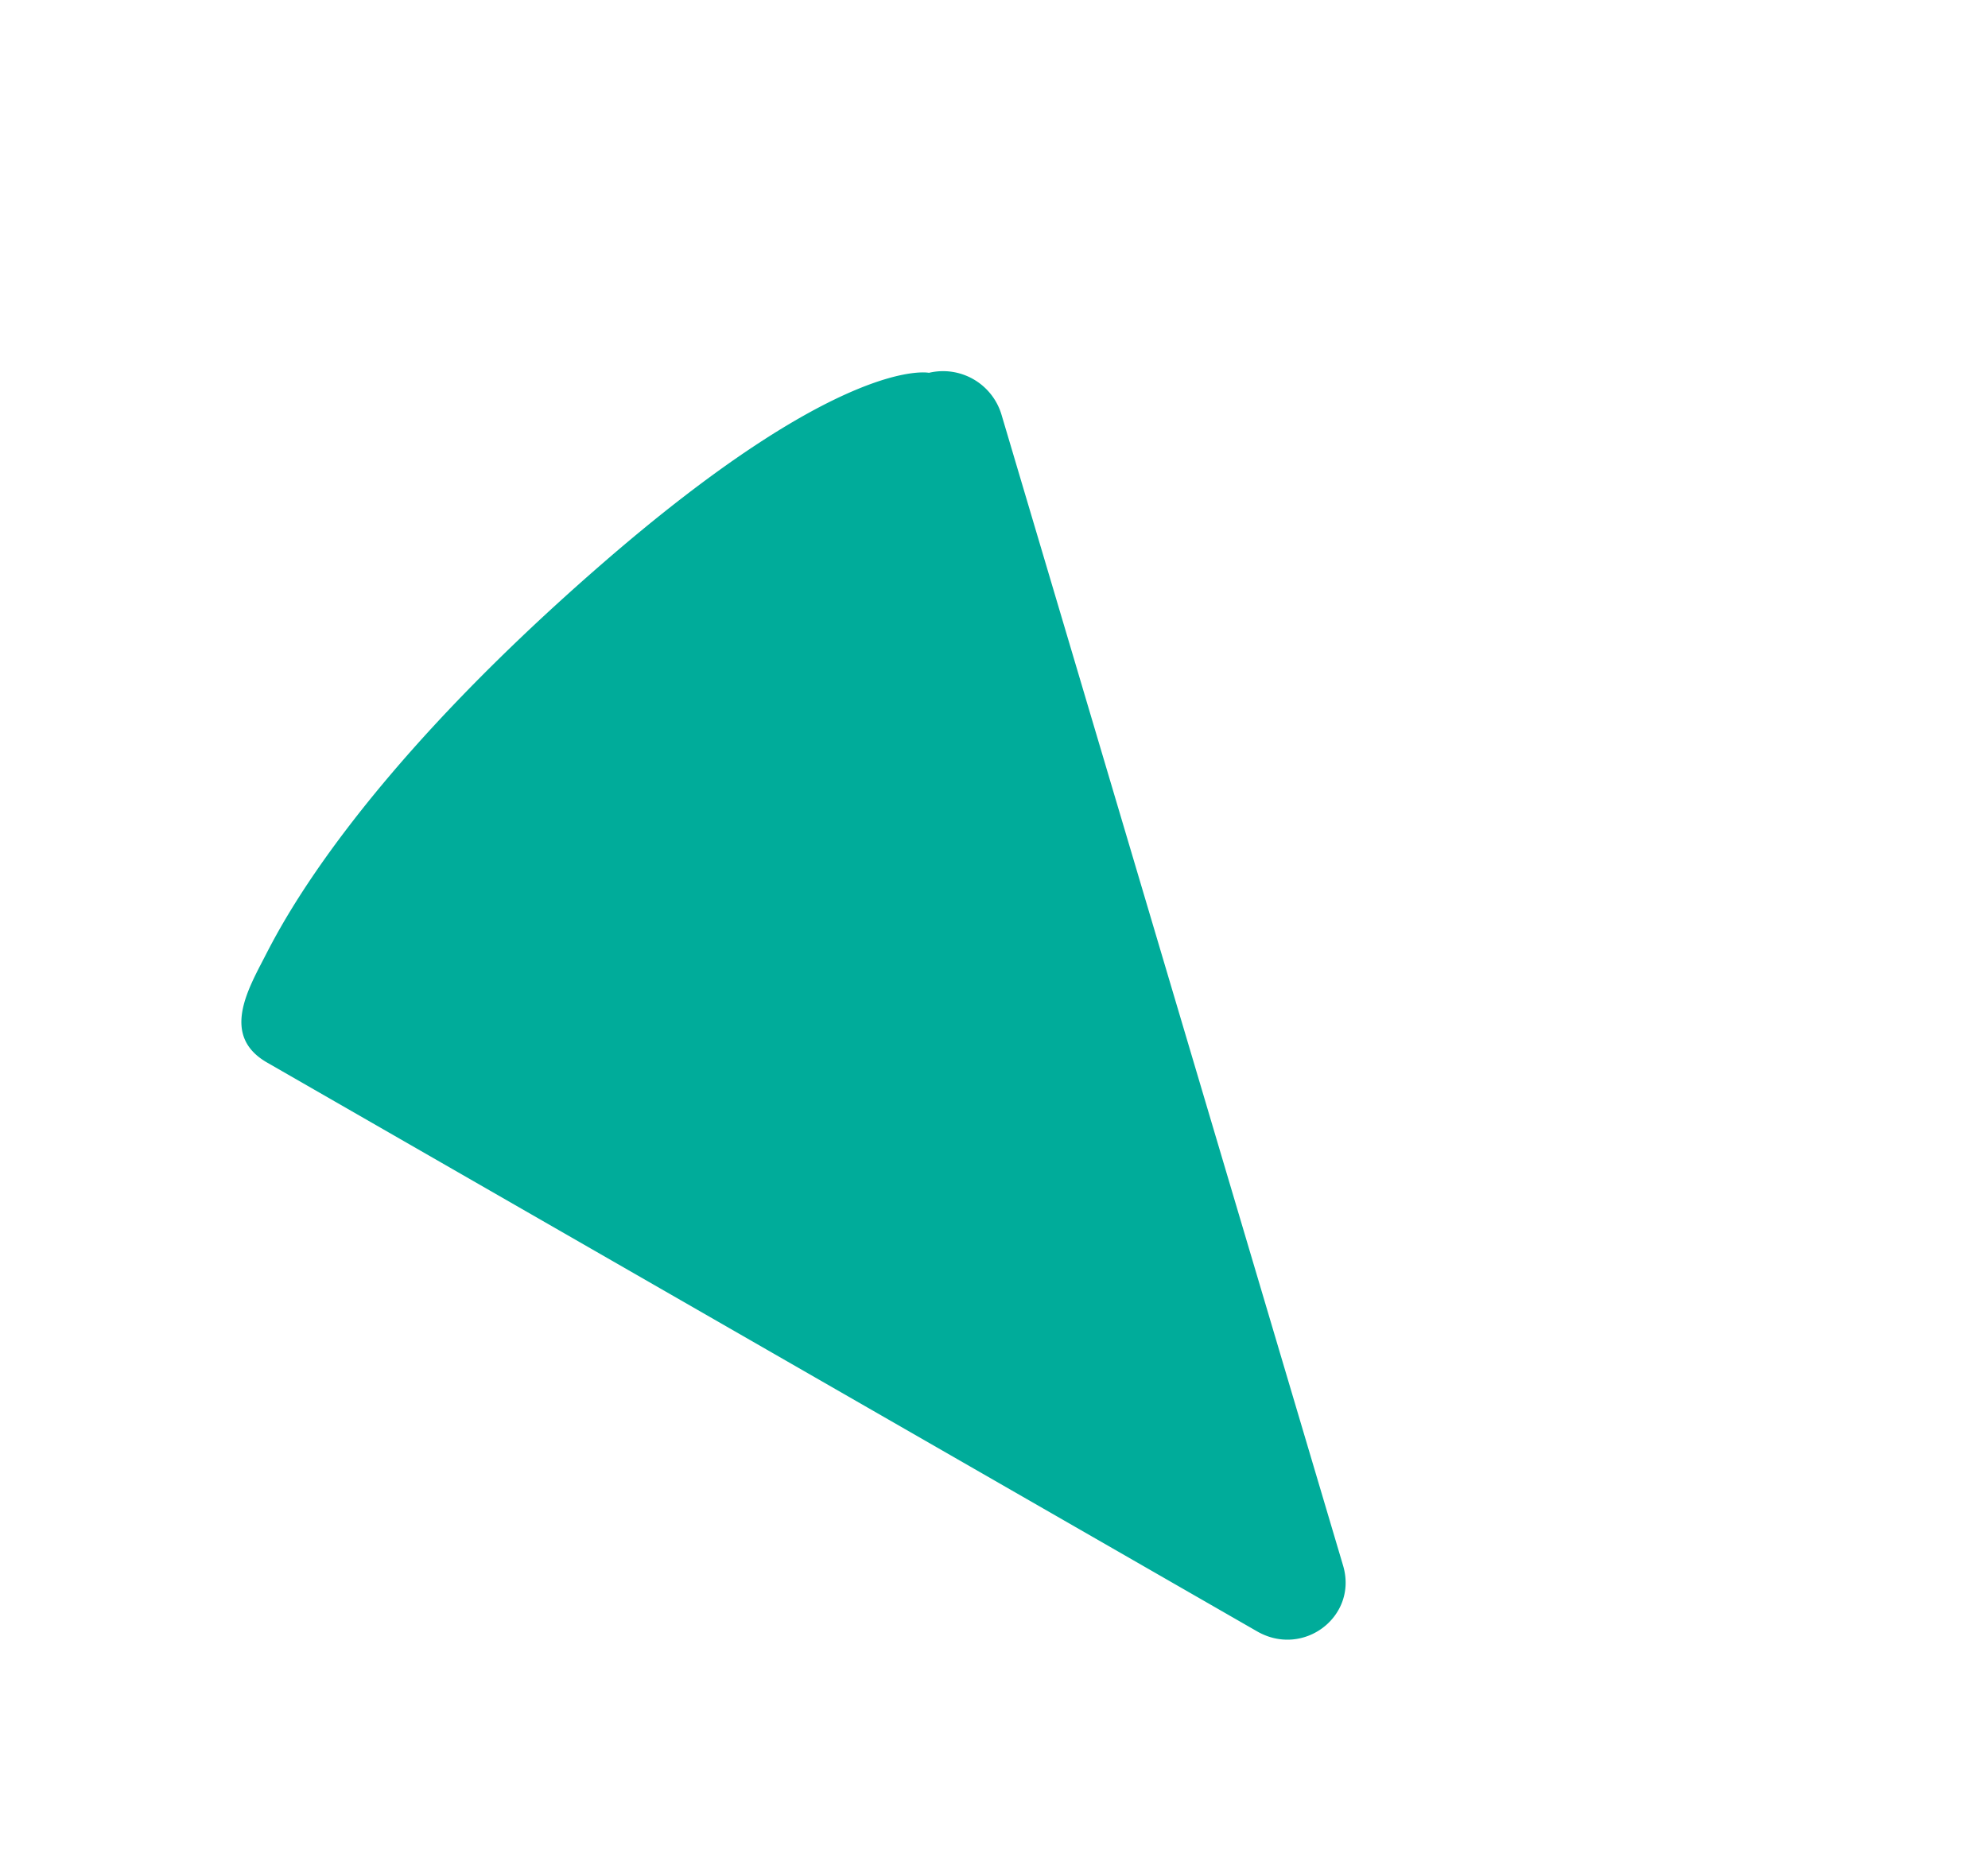 <svg xmlns="http://www.w3.org/2000/svg" xmlns:xlink="http://www.w3.org/1999/xlink" width="427.83" height="403.271" viewBox="0 0 427.83 403.271">
  <defs>
    <filter id="Path_63172" x="0" y="0" width="427.83" height="403.271" filterUnits="userSpaceOnUse">
      <feOffset dx="3" dy="-13" input="SourceAlpha"/>
      <feGaussianBlur stdDeviation="15.5" result="blur"/>
      <feFlood flood-opacity="0.161"/>
      <feComposite operator="in" in2="blur"/>
      <feComposite in="SourceGraphic"/>
    </filter>
  </defs>
  <g transform="matrix(1, 0, 0, 1, 0, 0)" filter="url(#Path_63172)">
    <path id="Path_63172-2" data-name="Path 63172" d="M211.085,8.736a13.074,13.074,0,0,1,17.931,0L415.592,186.329c8.223,7.827,2.533,21.425-8.965,21.425H161.738c-11.5,0-11.371-11.578-11.751-19.747s-2.029-42.915,20.51-108.186S211.085,8.736,211.085,8.736Z" transform="matrix(0.87, 0.5, -0.5, 0.87, 17.64, -19.89)" fill="#00ac9a"/>
  </g>
</svg>
